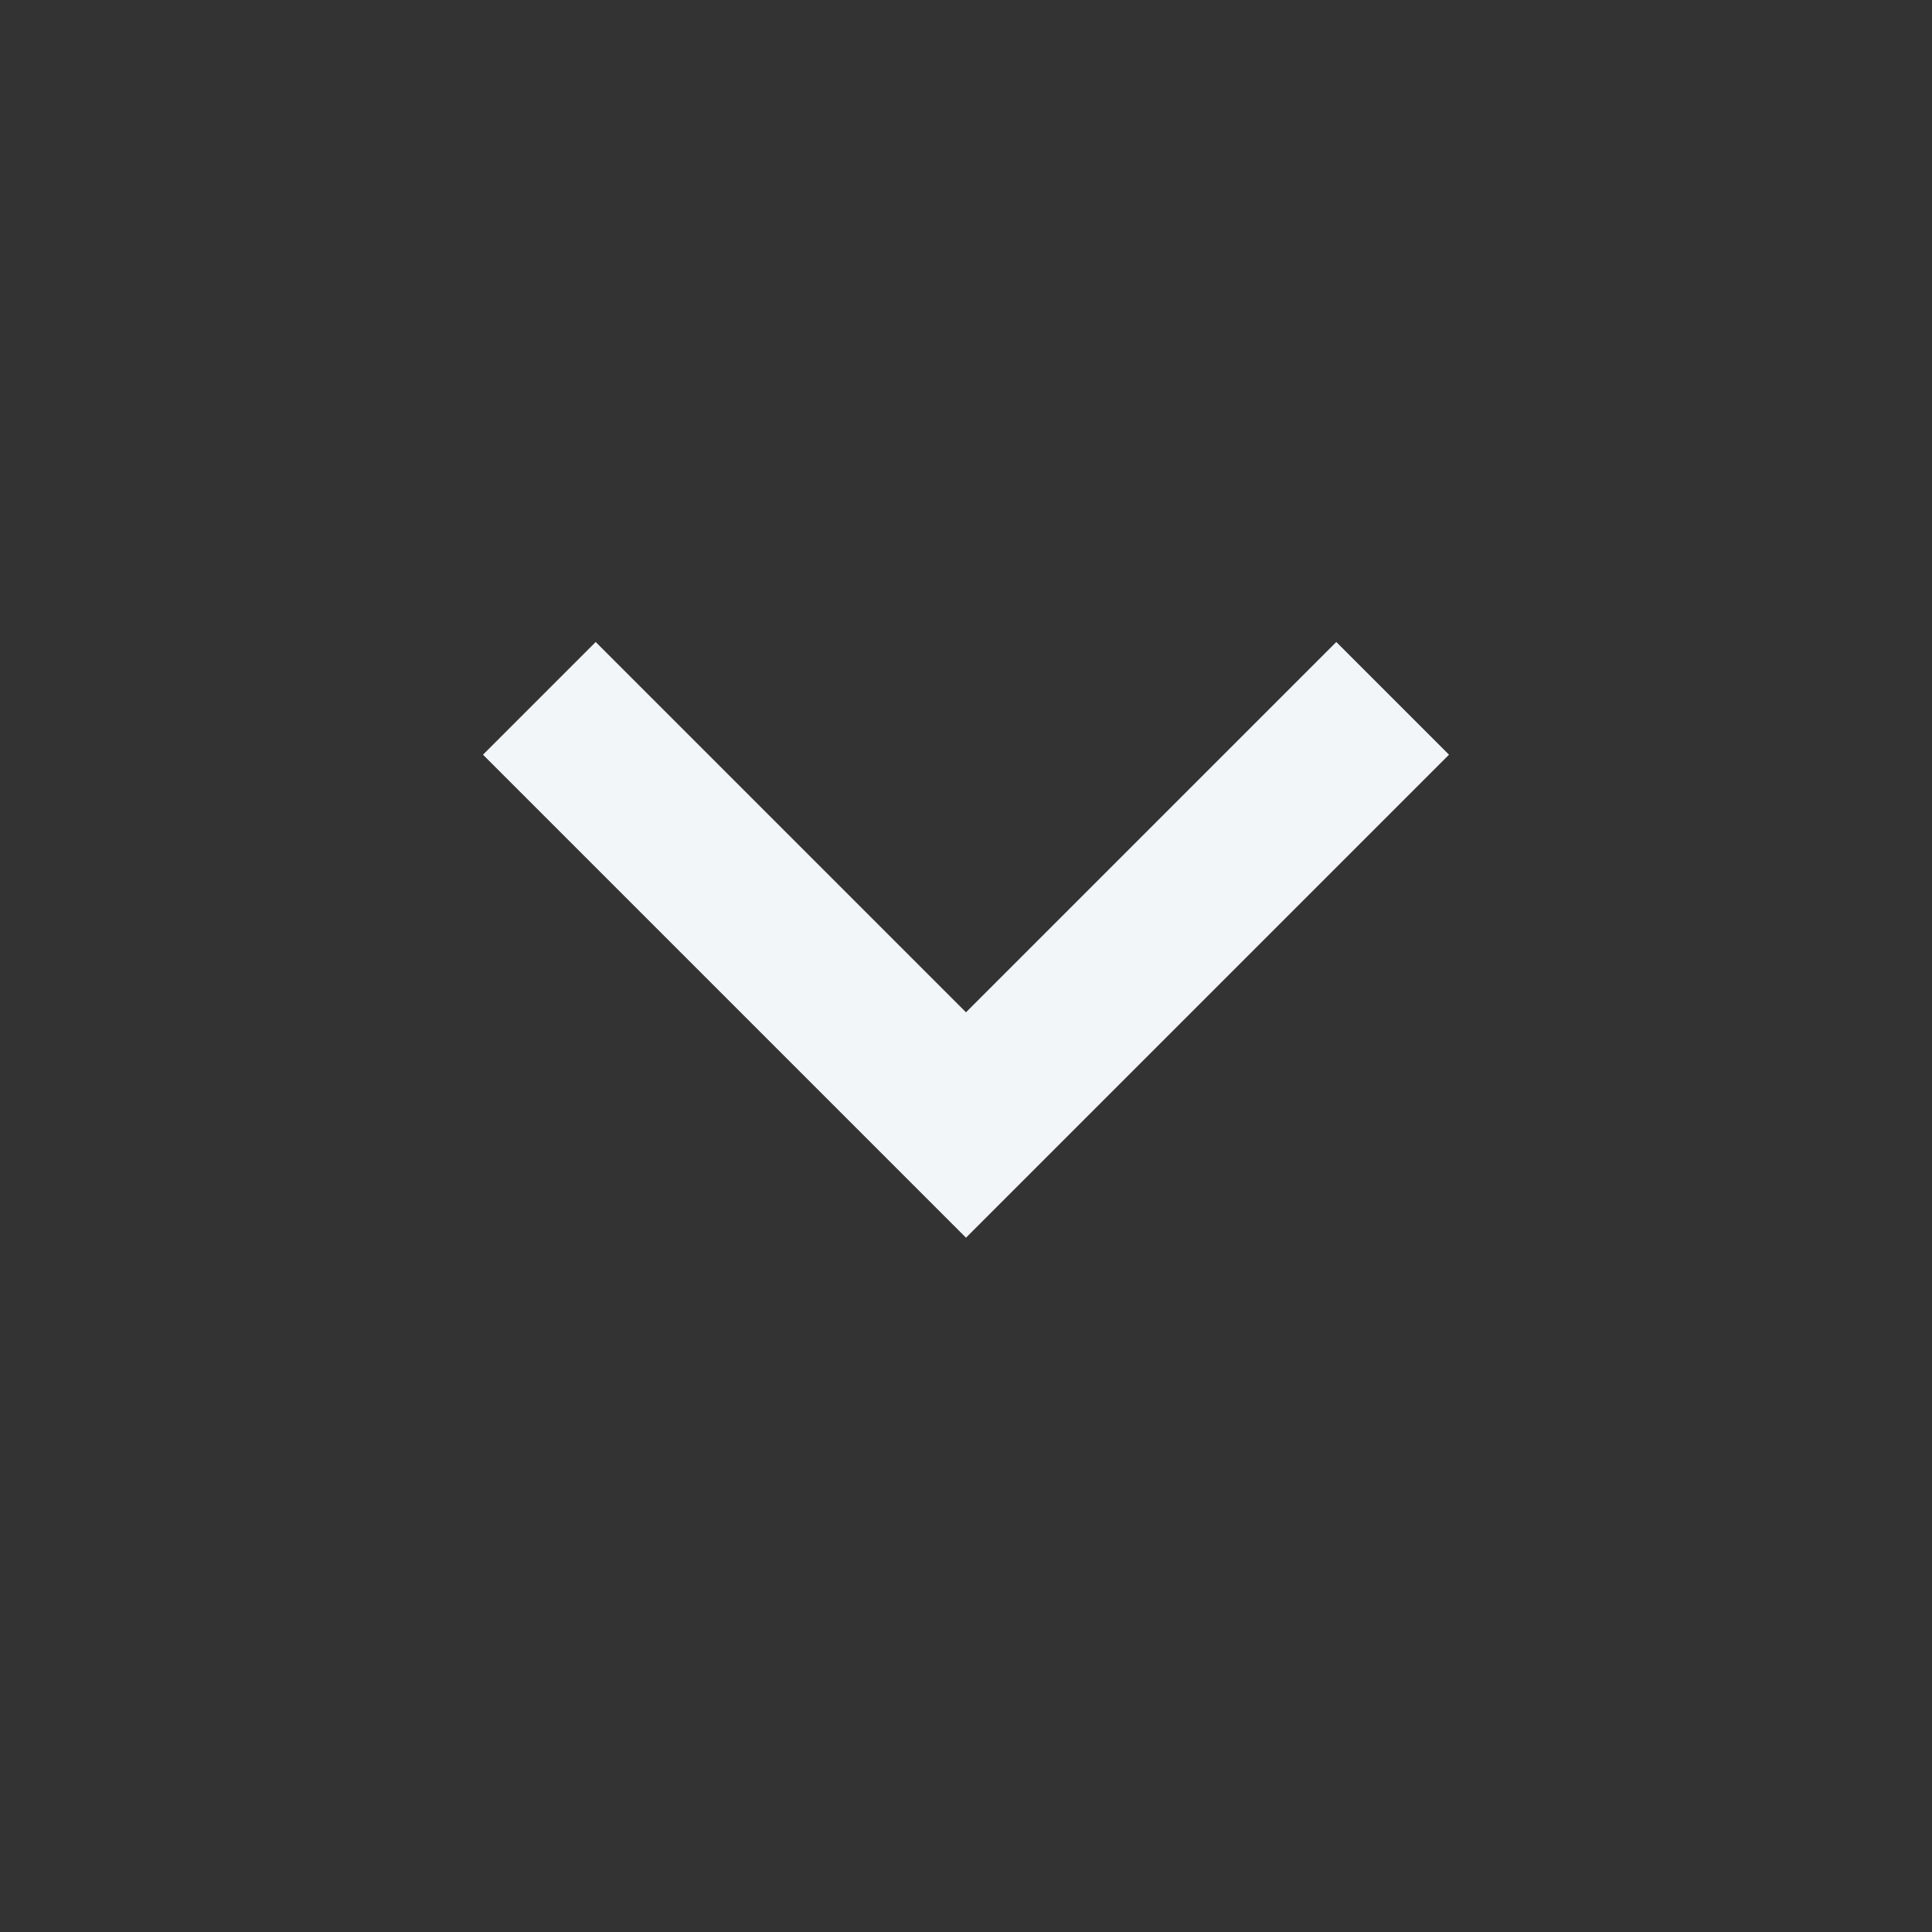 <svg width="30" height="30" viewBox="0 0 30 30" fill="none" xmlns="http://www.w3.org/2000/svg">
<rect x="0" y="0" width="30" height="30" fill="#333333" stroke="none"/>
<mask id="mask0_301_2751" style="mask-type:alpha" maskUnits="userSpaceOnUse" x="0" y="0" width="30" height="30">
<rect width="30" height="30" fill="#D9D9D9"/>
</mask>
<g mask="url(#mask0_301_2751)">
<path d="M15 19.219L7.5 11.719L9.25 9.969L15 15.719L20.75 9.969L22.5 11.719L15 19.219Z" fill="#F2F6F9"/>
</g>
</svg>
